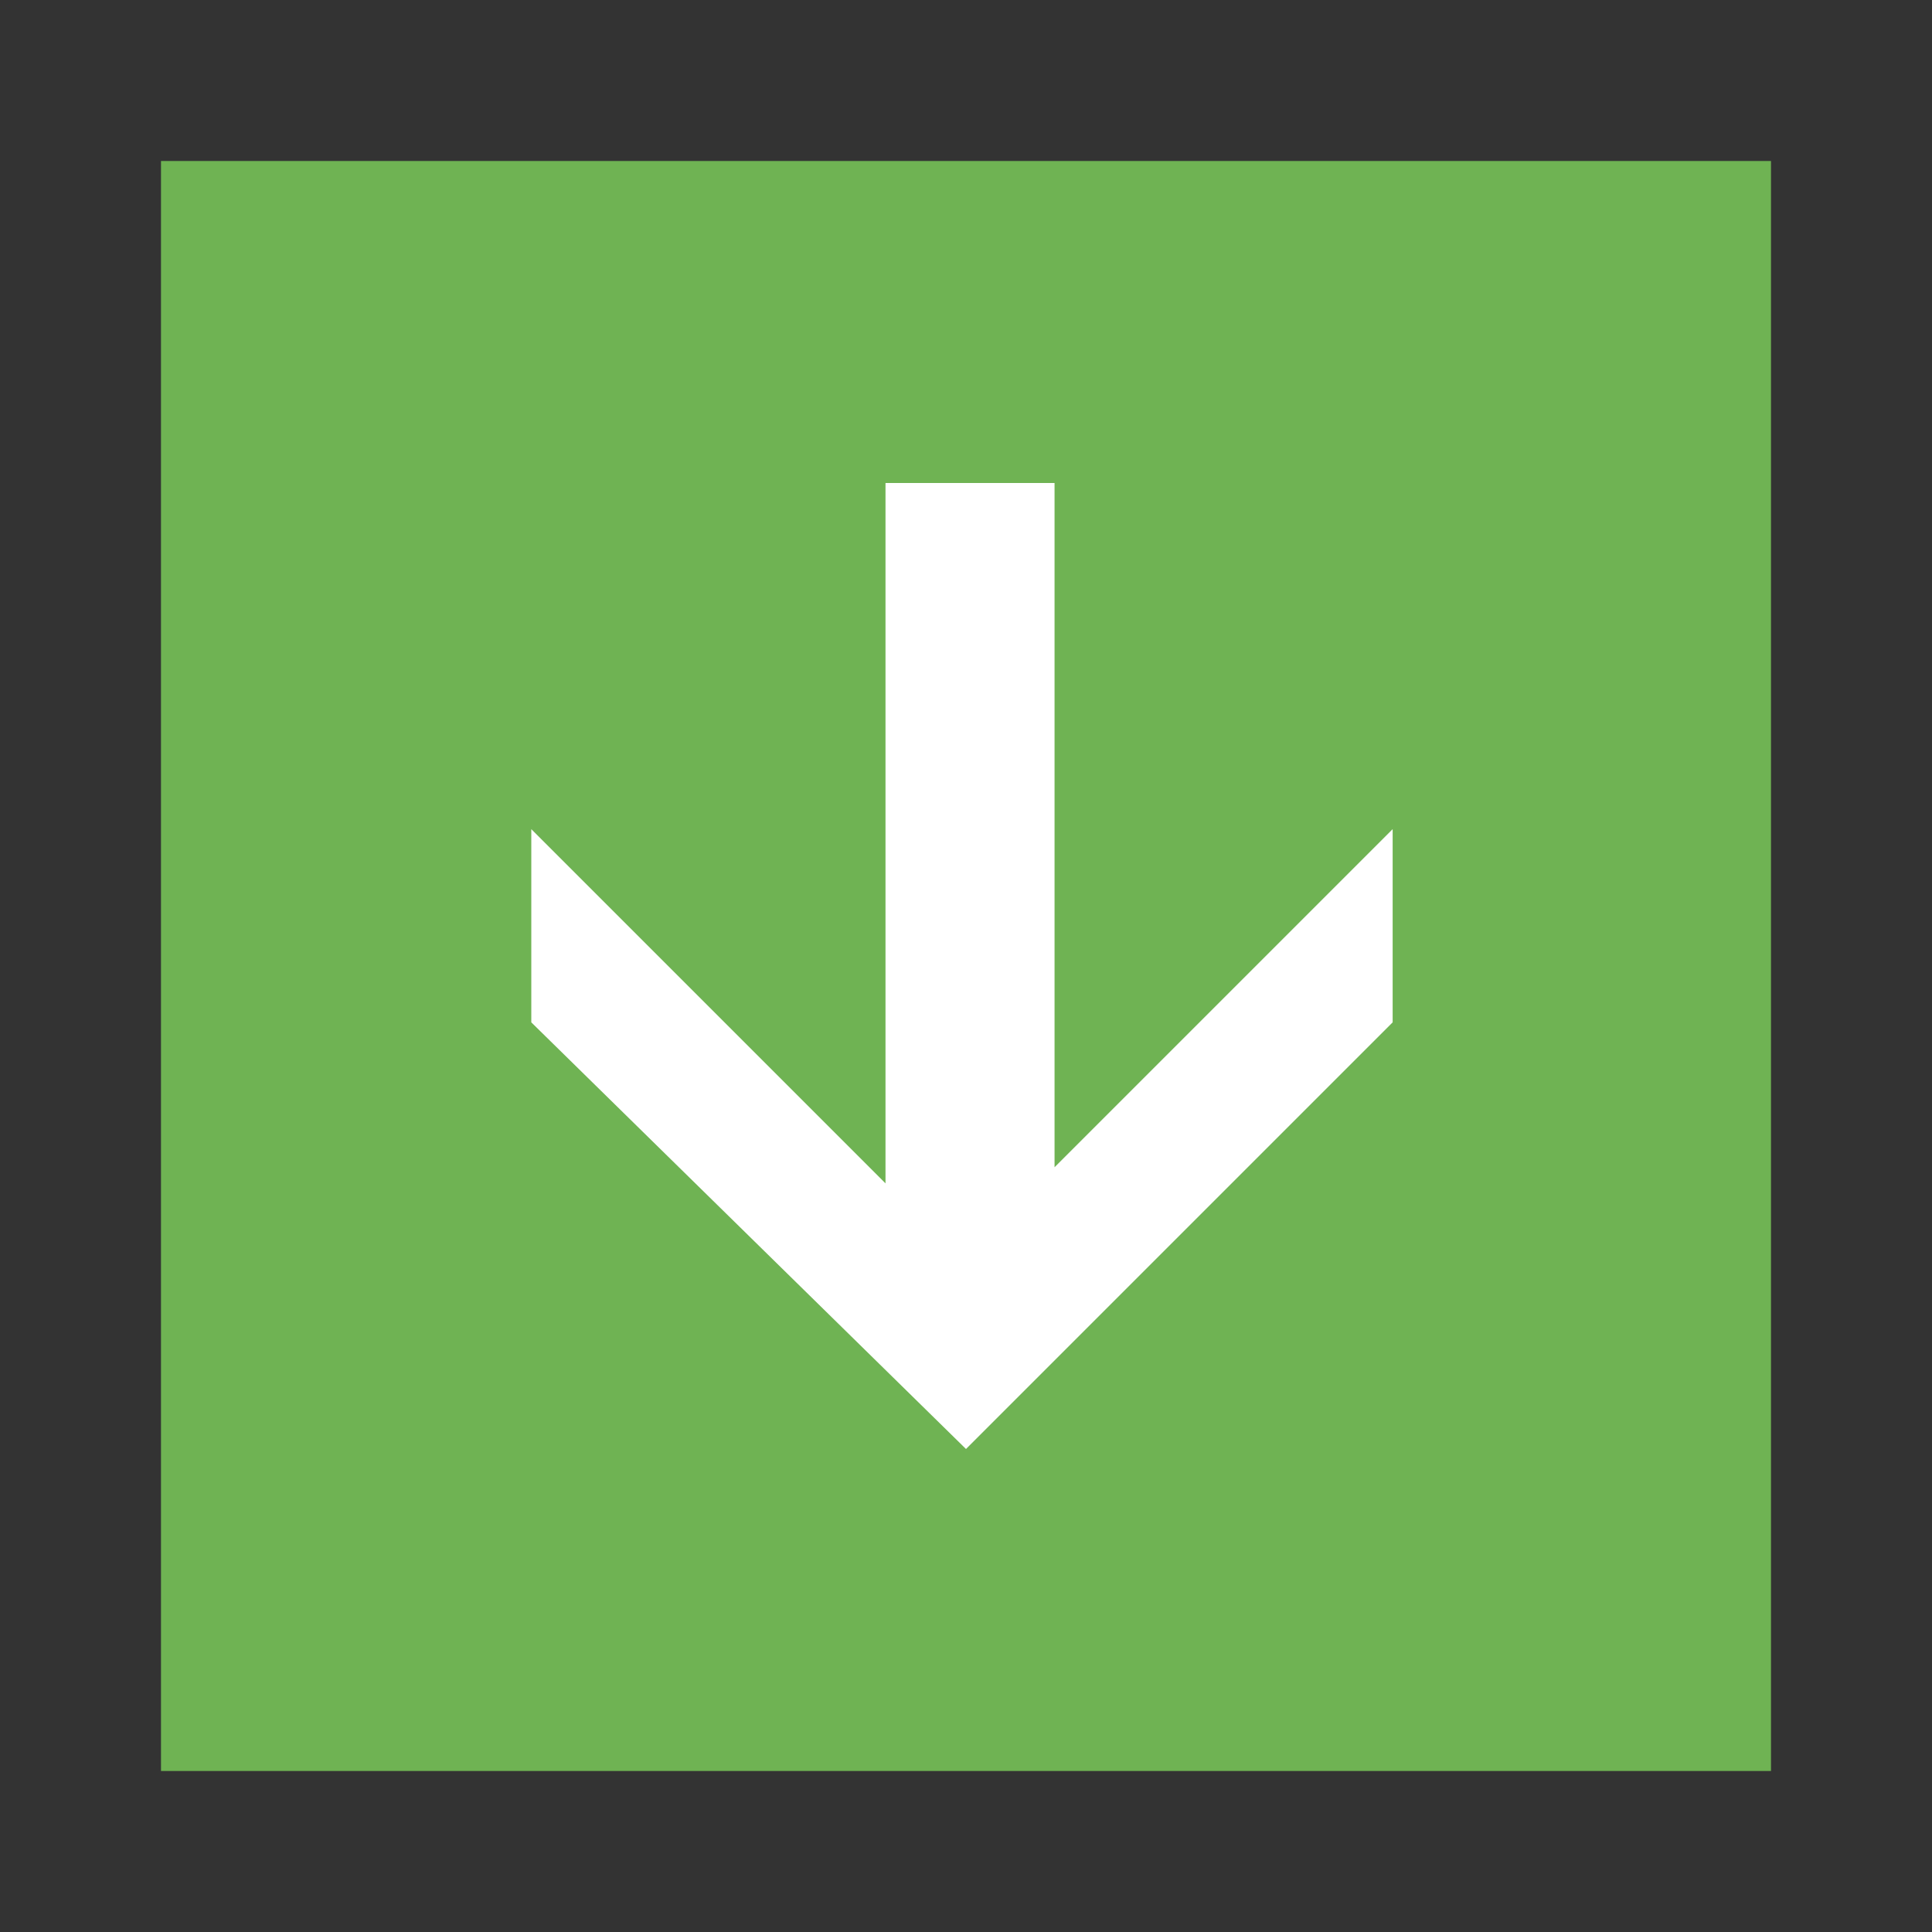 <?xml version="1.0" encoding="utf-8"?>
<!-- Generator: Adobe Illustrator 19.0.0, SVG Export Plug-In . SVG Version: 6.00 Build 0)  -->
<svg version="1.1" id="af9caf94-0dd6-4da0-8039-51442ced9b51"
	 xmlns="http://www.w3.org/2000/svg" xmlns:xlink="http://www.w3.org/1999/xlink" x="0px" y="0px" viewBox="-112 114 24 24"
	 style="enable-background:new -112 114 24 24;" xml:space="preserve">
<rect x="-112" y="114" width="24" height="24" fill="#333333" stroke="none"/>
<style type="text/css">
	.st0{fill:#6FB353;}
	.st1{fill:#FFFFFF;}
</style>
<title>S</title>
<rect x="-110" y="116" class="st0" width="20" height="20"/>
<polygon class="st1" points="-94.7,126.7 -94.7,124.3 -98.9,128.5 -98.9,120 -101,120 -101,128.7 -105.4,124.3 -105.4,126.7 
	-100,132 -100,132 "/>
</svg>
